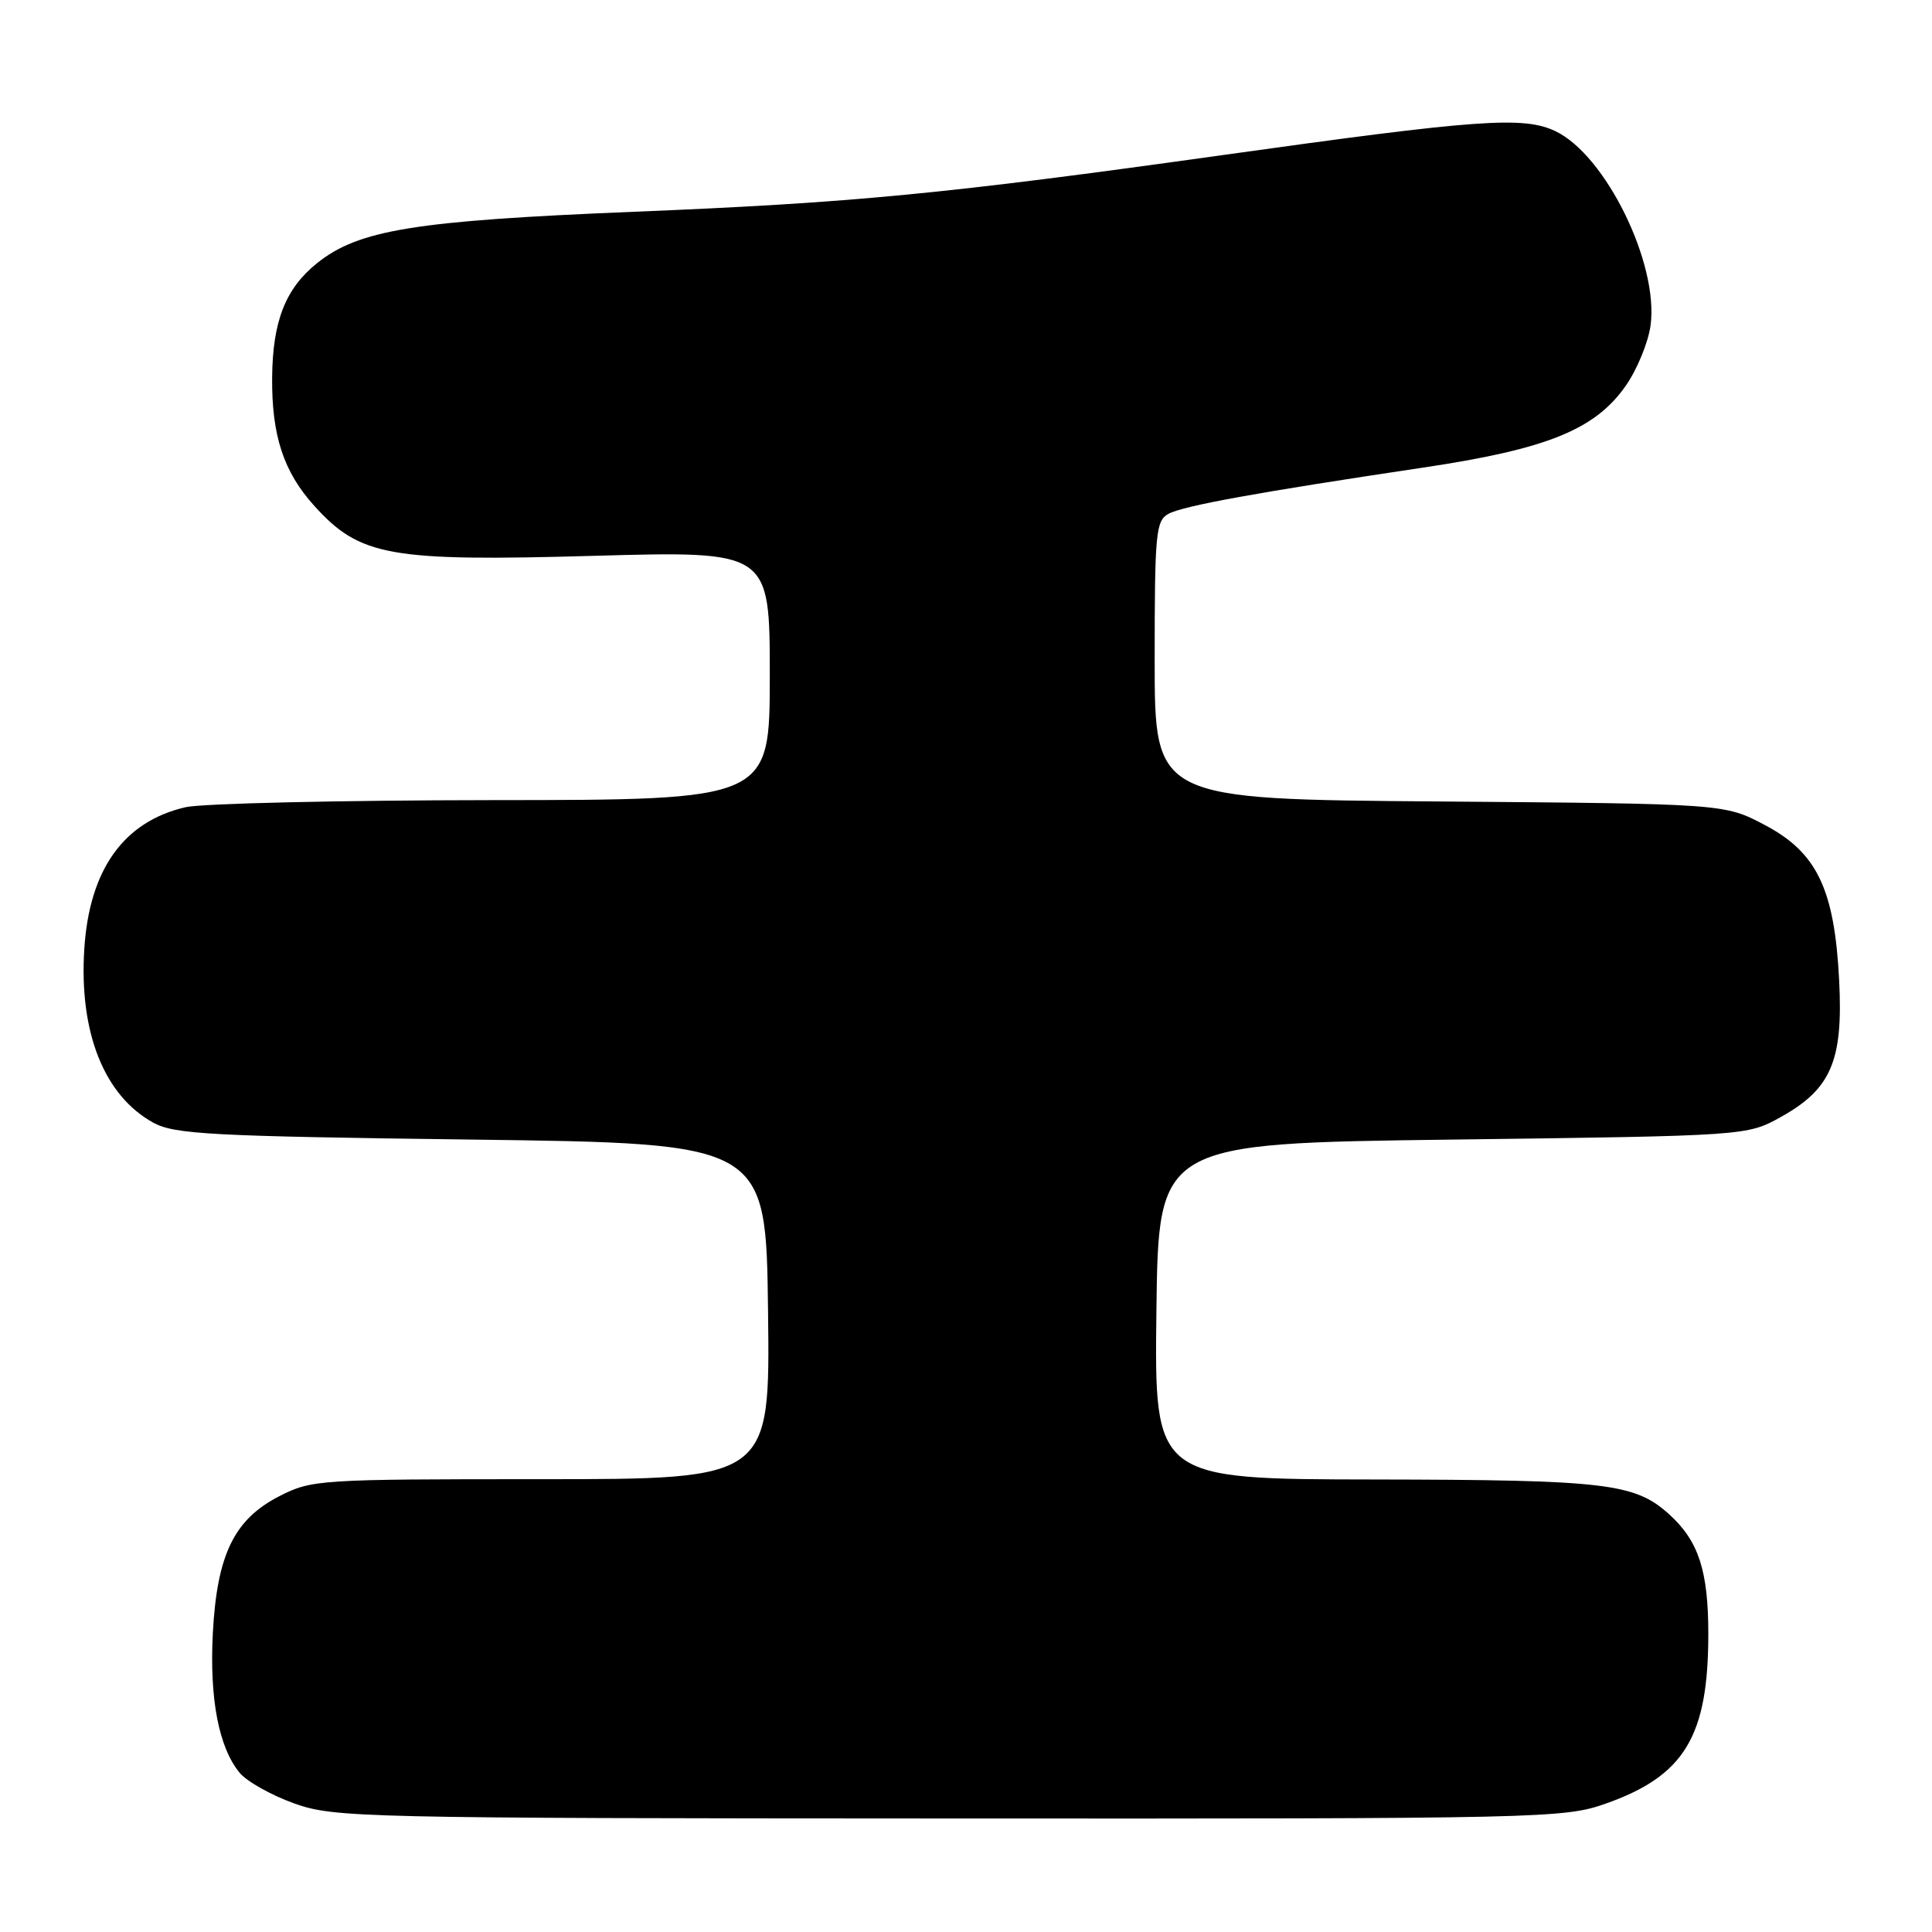 <?xml version="1.0" encoding="UTF-8" standalone="no"?>
<!DOCTYPE svg PUBLIC "-//W3C//DTD SVG 1.1//EN" "http://www.w3.org/Graphics/SVG/1.1/DTD/svg11.dtd" >
<svg xmlns="http://www.w3.org/2000/svg" xmlns:xlink="http://www.w3.org/1999/xlink" version="1.1" viewBox="0 0 256 256">
 <g >
 <path fill="currentColor"
d=" M 212.71 239.01 C 223.20 235.32 226.36 230.11 226.36 216.50 C 226.36 208.12 225.07 204.18 221.17 200.65 C 216.63 196.54 212.81 196.09 182.23 196.04 C 152.96 196.00 152.96 196.00 153.23 173.75 C 153.50 151.50 153.50 151.50 192.50 151.00 C 231.50 150.50 231.50 150.50 236.00 147.99 C 242.63 144.30 244.24 140.54 243.70 129.95 C 243.09 117.82 240.77 112.96 233.83 109.31 C 228.50 106.50 228.50 106.50 190.75 106.20 C 153.00 105.91 153.00 105.91 153.00 87.49 C 153.00 70.61 153.15 68.99 154.84 68.08 C 156.85 67.01 166.73 65.22 188.50 61.97 C 205.01 59.51 211.39 56.93 215.46 51.06 C 216.95 48.91 218.41 45.33 218.71 43.11 C 219.81 34.93 212.76 20.55 206.10 17.38 C 201.87 15.37 195.89 15.80 162.00 20.55 C 125.20 25.70 113.02 26.88 84.00 28.06 C 54.93 29.25 47.52 30.45 42.00 34.88 C 37.83 38.23 36.13 42.55 36.06 50.00 C 35.99 57.70 37.57 62.52 41.63 67.01 C 47.69 73.72 51.56 74.42 78.72 73.65 C 102.00 73.00 102.00 73.00 102.00 89.50 C 102.00 106.00 102.00 106.00 65.25 106.02 C 45.04 106.04 26.73 106.46 24.58 106.96 C 16.38 108.86 11.84 115.22 11.17 125.74 C 10.46 136.80 13.80 145.19 20.33 148.77 C 23.14 150.30 27.97 150.56 62.50 151.00 C 101.50 151.50 101.50 151.50 101.77 173.75 C 102.04 196.00 102.04 196.00 71.73 196.00 C 42.27 196.00 41.30 196.06 37.02 198.25 C 31.02 201.32 28.75 206.00 28.20 216.42 C 27.75 225.12 28.99 231.56 31.76 234.91 C 32.72 236.07 35.98 237.89 39.00 238.97 C 44.29 240.85 47.67 240.93 125.77 240.96 C 204.38 241.00 207.24 240.93 212.71 239.01 Z "/>
</g>
</svg>